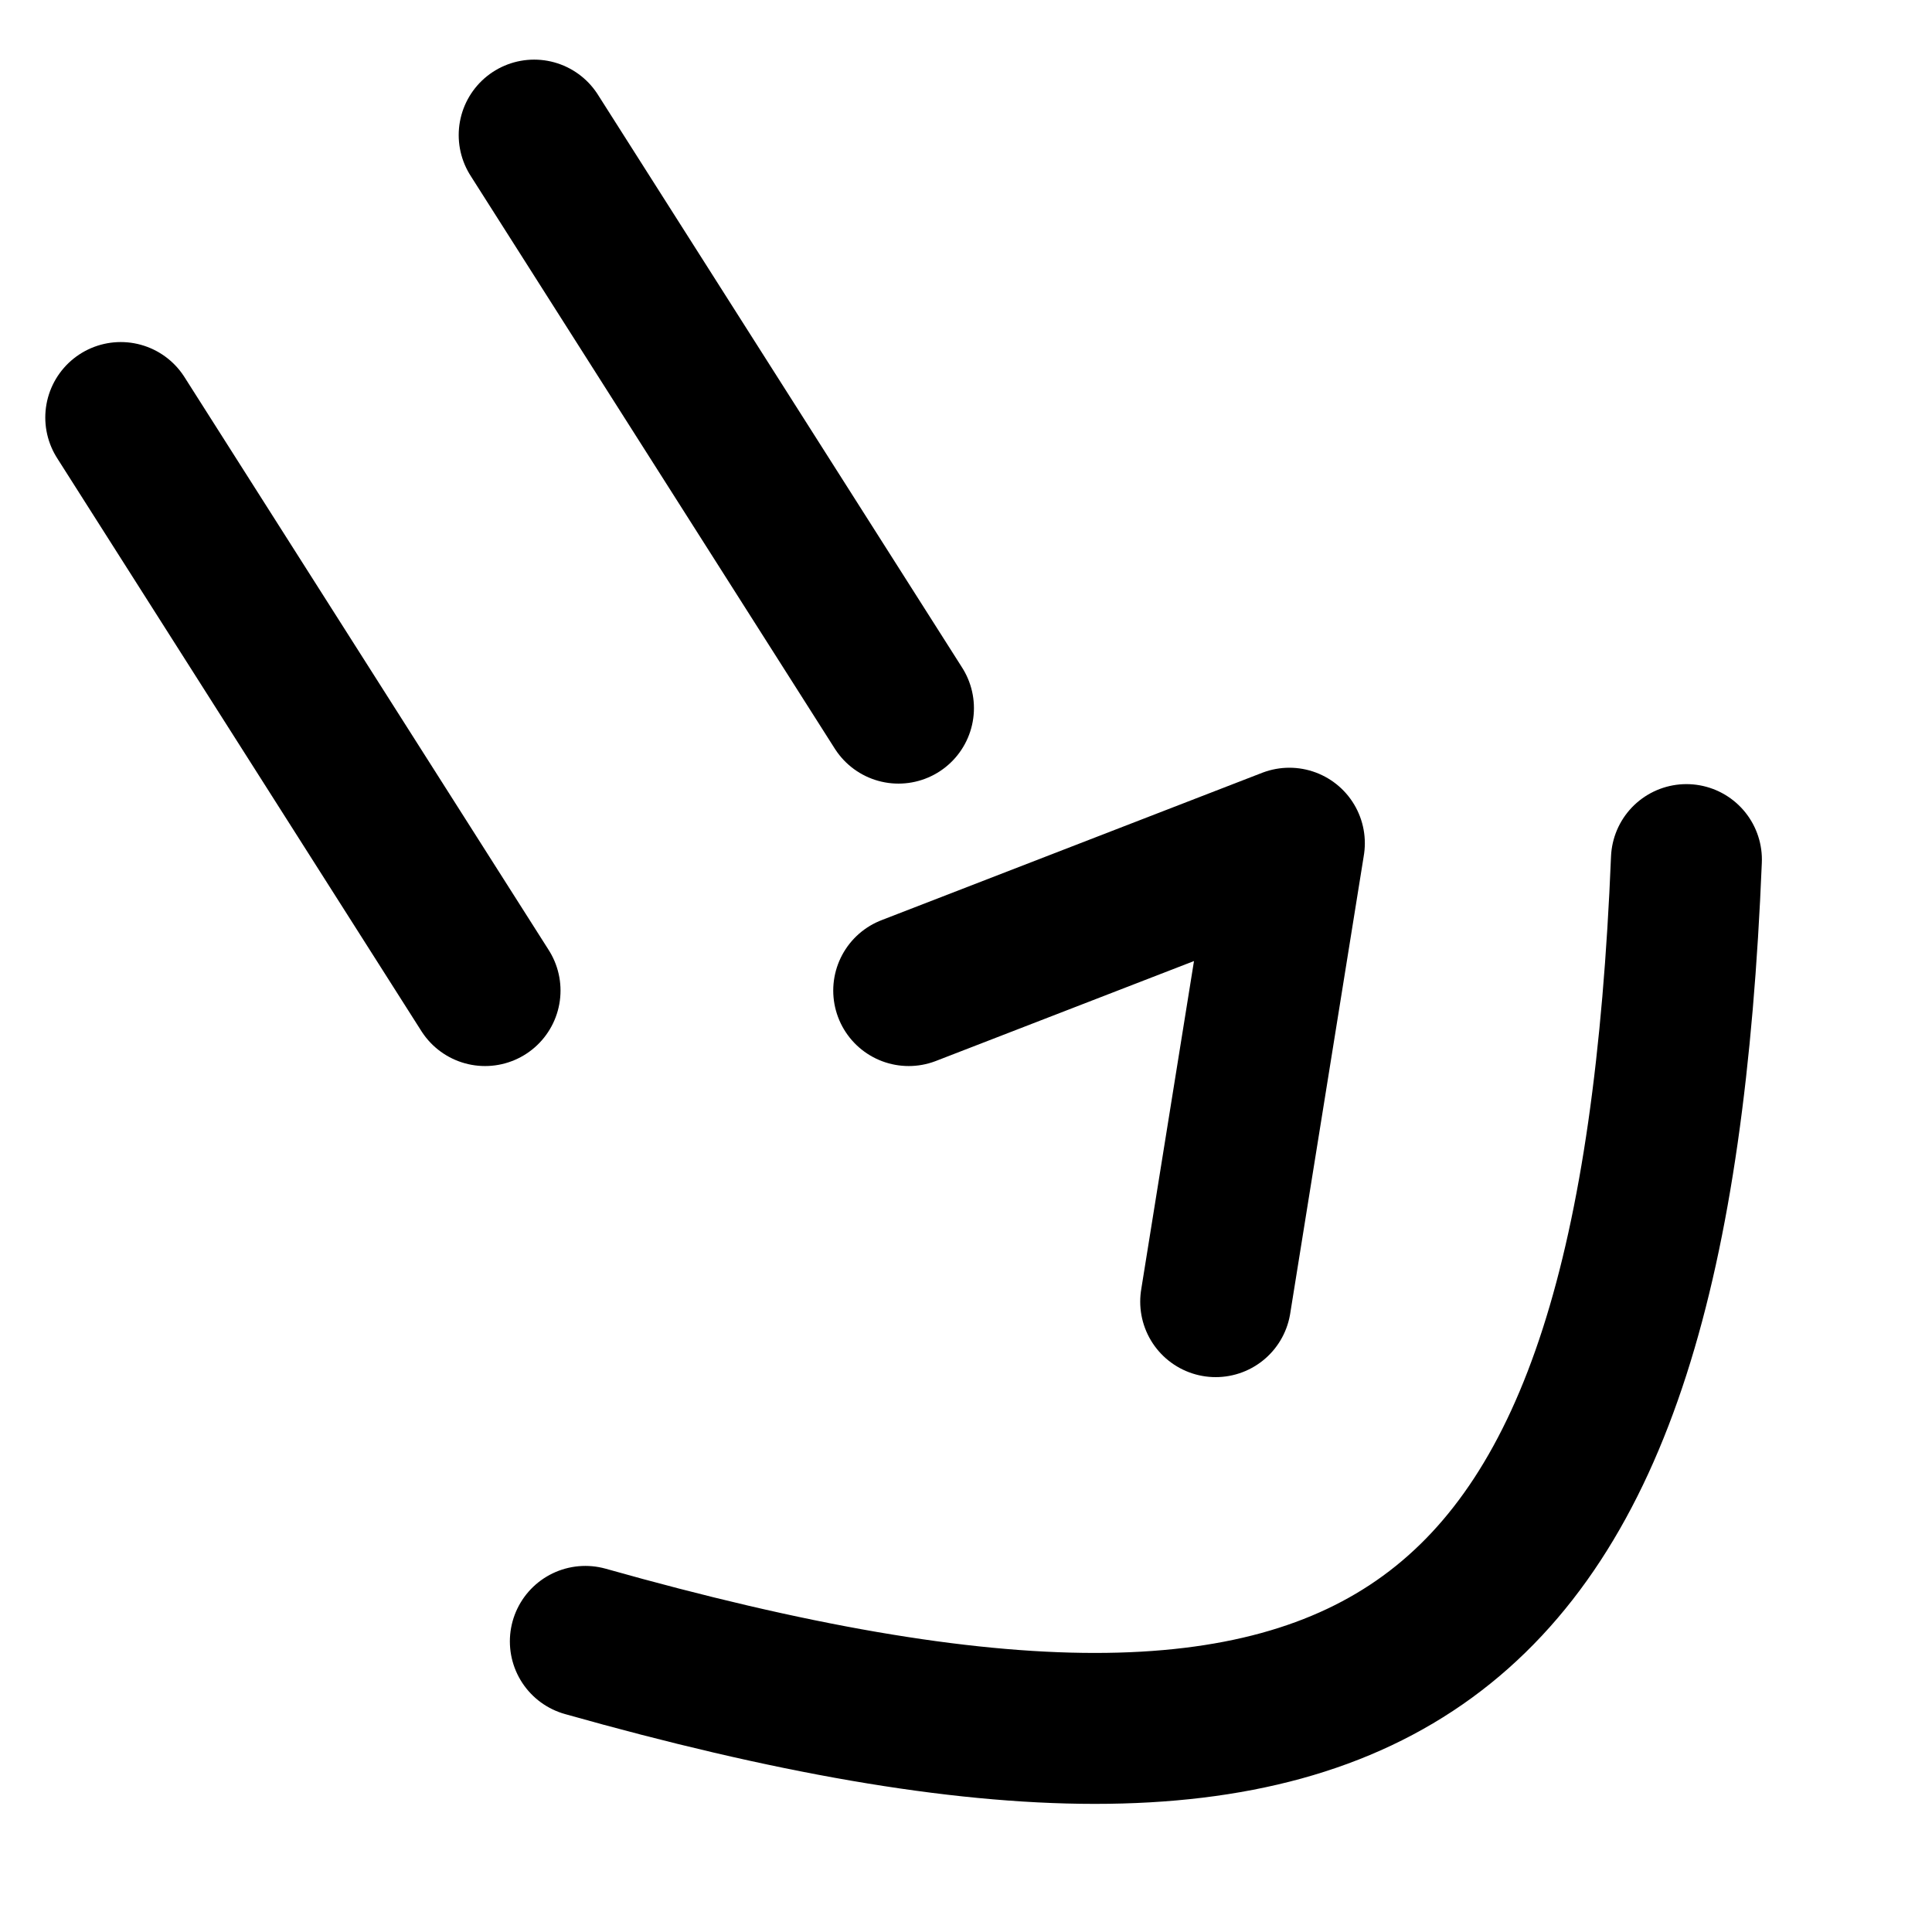 <?xml version="1.0" encoding="UTF-8" standalone="no"?>
<!-- Created with Inkscape (http://www.inkscape.org/) -->

<svg
   xmlns:dc="http://purl.org/dc/elements/1.1/"
   xmlns:cc="http://creativecommons.org/ns#"
   xmlns:rdf="http://www.w3.org/1999/02/22-rdf-syntax-ns#"
   xmlns:svg="http://www.w3.org/2000/svg"
   xmlns="http://www.w3.org/2000/svg"
   xmlns:sodipodi="http://sodipodi.sourceforge.net/DTD/sodipodi-0.dtd"
   xmlns:inkscape="http://www.inkscape.org/namespaces/inkscape"
   height="512"
   width="512"
   id="svg3164"
   version="1.1"
   inkscape:version="0.91 r13725"
   viewBox="0 0 64 64"
   sodipodi:docname="wterm-logo.svg">
  <defs
     id="defs3170" />
  <sodipodi:namedview
     pagecolor="#ffffff"
     bordercolor="#666666"
     borderopacity="1"
     objecttolerance="10"
     gridtolerance="10"
     guidetolerance="10"
     inkscape:pageopacity="0"
     inkscape:pageshadow="2"
     inkscape:window-width="1471"
     inkscape:window-height="810"
     id="namedview3168"
     showgrid="false"
     inkscape:zoom="7.375"
     inkscape:cx="16.6178"
     inkscape:cy="34.84642"
     inkscape:window-x="82"
     inkscape:window-y="176"
     inkscape:window-maximized="0"
     inkscape:current-layer="svg3164" />
  <path
     style="fill:none;fill-rule:evenodd;stroke:#000000;stroke-width:5;stroke-linecap:round;stroke-linejoin:round;stroke-miterlimit:4;stroke-dasharray:none;stroke-opacity:1"
     d="M 40.271,43.119 42.712,27.932 30.102,32.814"
     id="path3241"
     inkscape:connector-curvature="0" />
  <path
     style="fill:none;fill-rule:evenodd;stroke:#000000;stroke-width:5;stroke-linecap:round;stroke-linejoin:round;stroke-miterlimit:4;stroke-dasharray:none;stroke-opacity:1"
     d="m 19.39,54.373 c 26.853,7.579 35.388,0.641 36.475,-25.898"
     id="path3253"
     inkscape:connector-curvature="0"
     sodipodi:nodetypes="cc" />
  <path
     style="fill:none;fill-rule:evenodd;stroke:#000000;stroke-width:5;stroke-linecap:round;stroke-linejoin:round;stroke-miterlimit:4;stroke-dasharray:none;stroke-opacity:1"
     d="M 17.695,4.475 29.763,23.458"
     id="path3237-3"
     inkscape:connector-curvature="0" />
  <path
     style="fill:none;fill-rule:evenodd;stroke:#000000;stroke-width:5;stroke-linecap:round;stroke-linejoin:round;stroke-miterlimit:4;stroke-dasharray:none;stroke-opacity:1"
     d="M 4,13.831 16.068,32.814"
     id="path3237-3-6"
     inkscape:connector-curvature="0" />
</svg>
